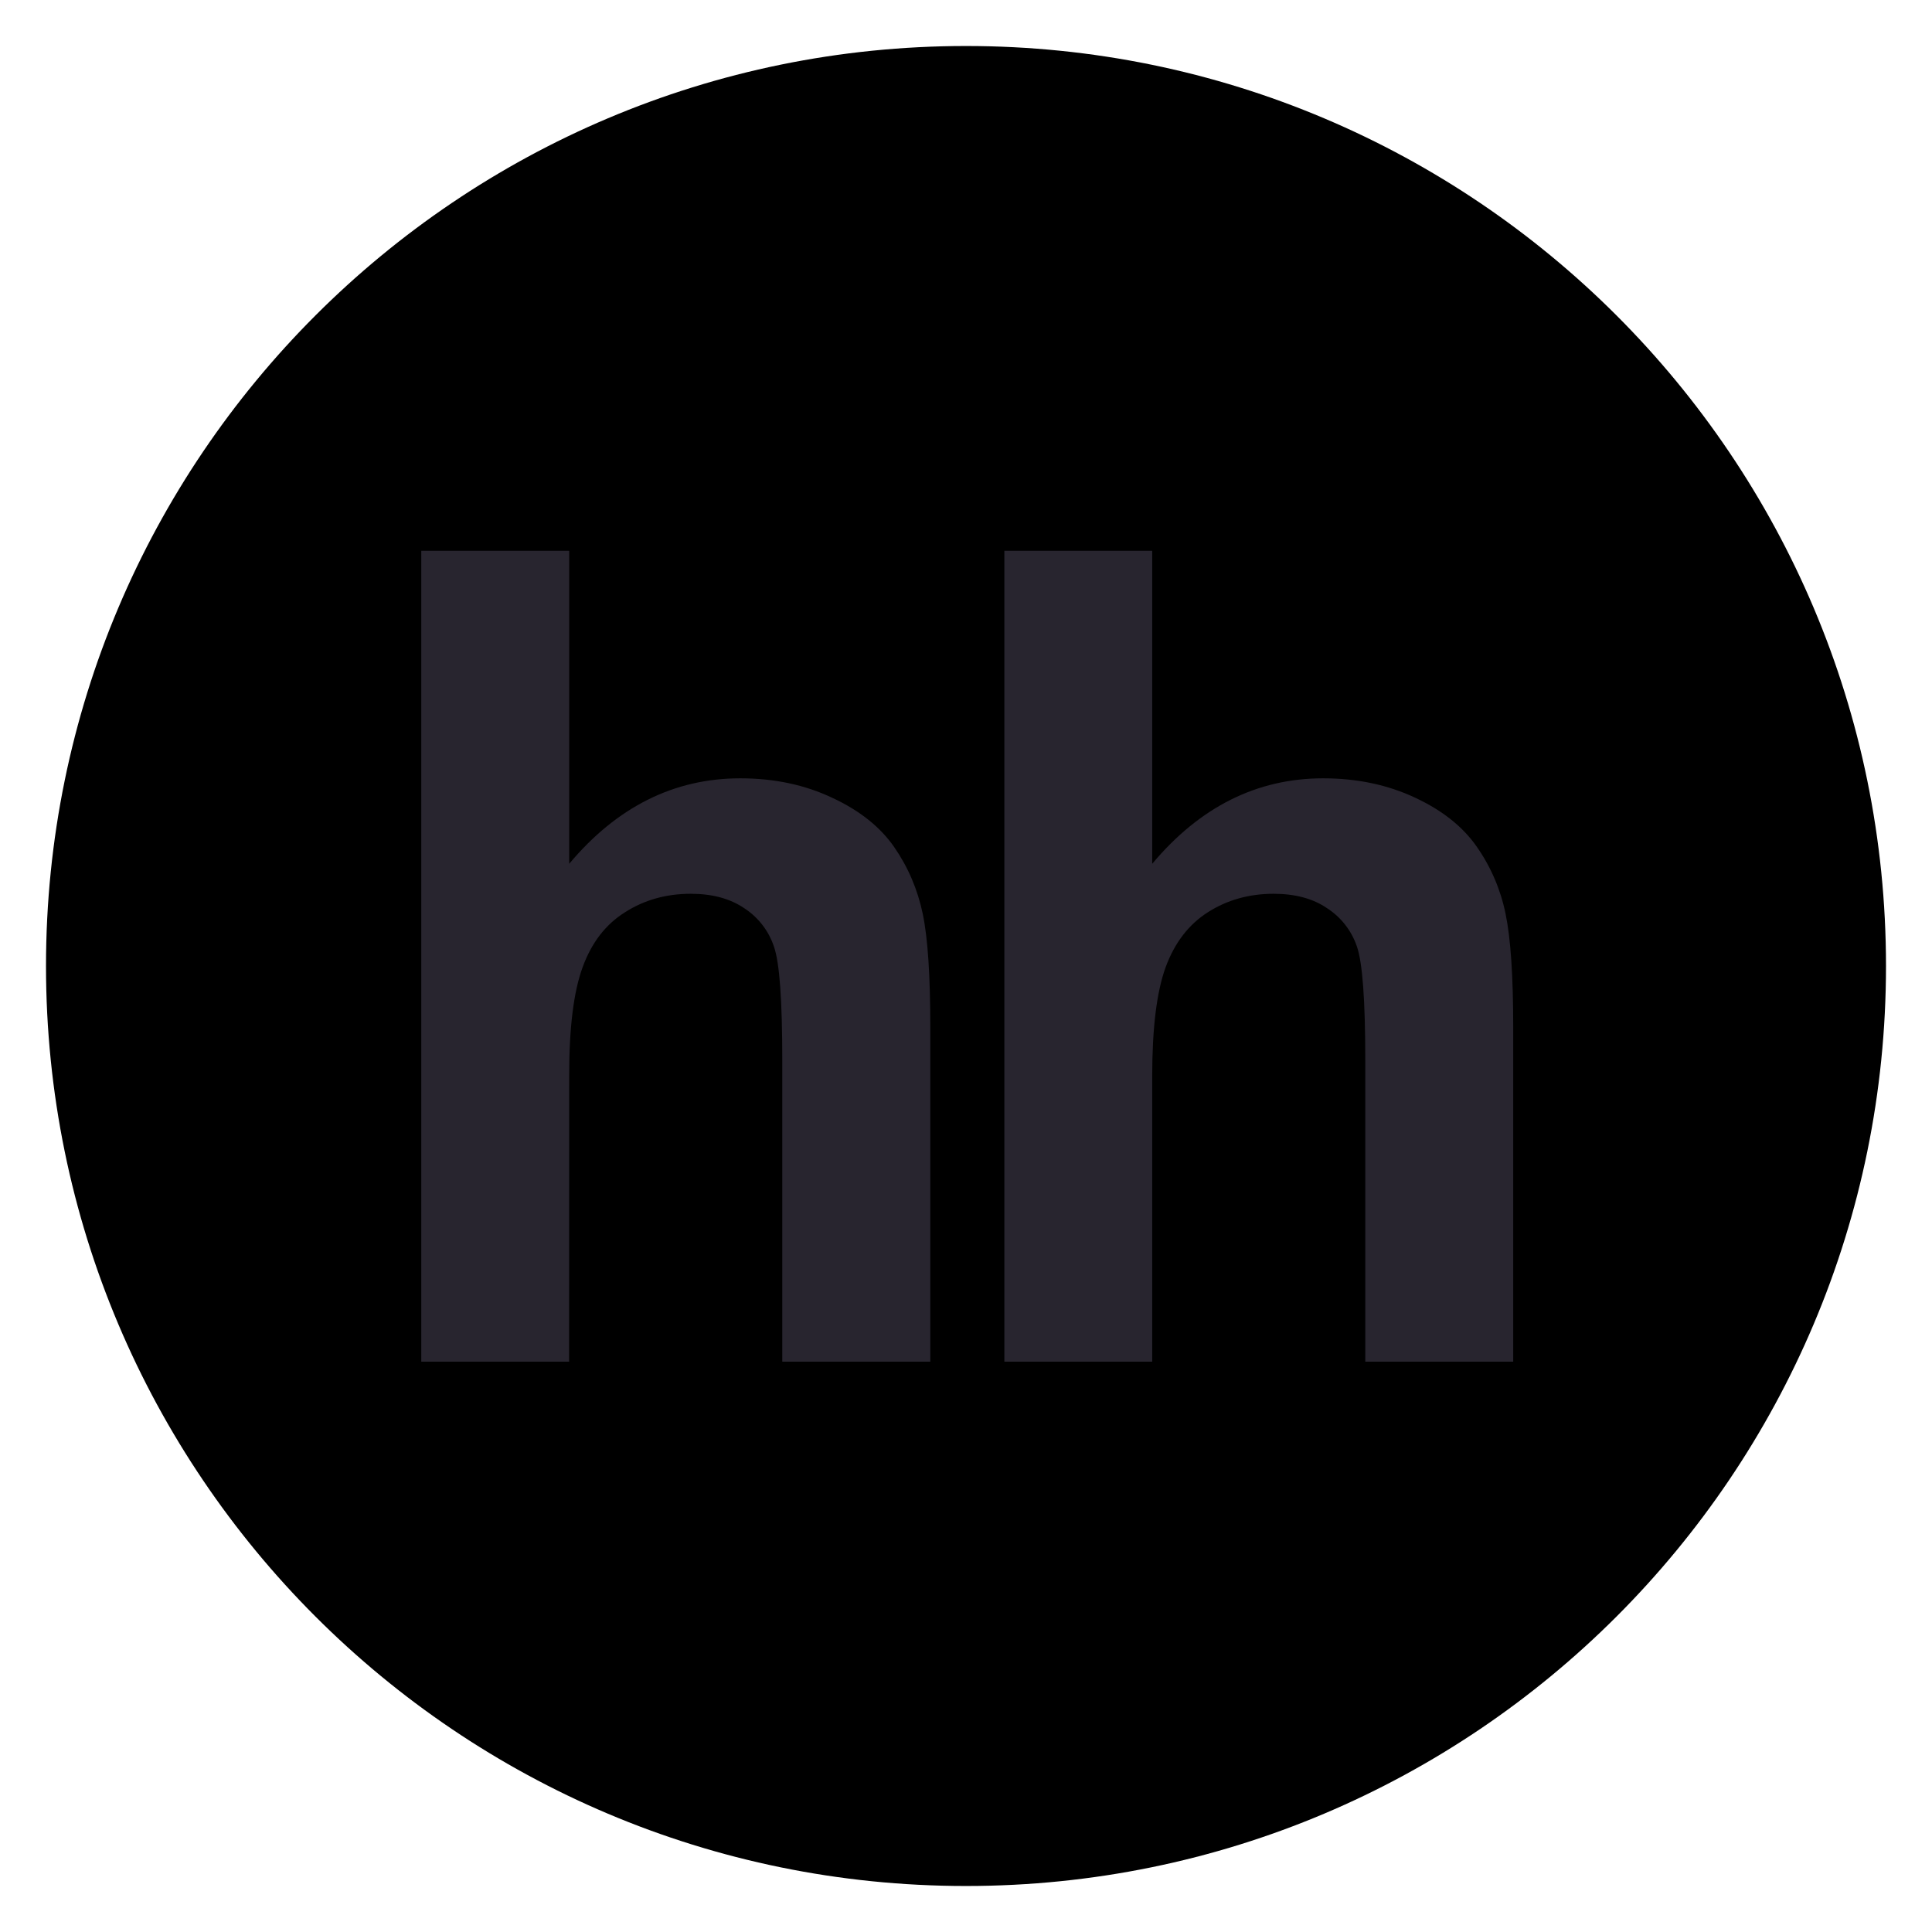 <svg width="21" height="21" viewBox="0 0 21 21" fill="none" xmlns="http://www.w3.org/2000/svg">
<g clip-path="url(#clip0_89_1157)">
<path d="M10.5 20.5C16.023 20.5 20.5 16.023 20.5 10.5C20.5 4.977 16.023 0.5 10.5 0.5C4.977 0.5 0.5 4.977 0.5 10.5C0.5 16.023 4.977 20.5 10.5 20.5Z" fill="currentColor"/>
<path d="M6.187 5.987V9.389C6.705 8.771 7.326 8.46 8.046 8.46C8.417 8.46 8.749 8.531 9.047 8.672C9.346 8.811 9.569 8.99 9.72 9.208C9.872 9.428 9.974 9.668 10.03 9.933C10.085 10.197 10.112 10.607 10.112 11.164V14.801H8.503V11.525C8.503 10.875 8.474 10.463 8.412 10.288C8.355 10.117 8.241 9.97 8.09 9.872C7.935 9.767 7.742 9.715 7.509 9.715C7.242 9.715 7.003 9.782 6.795 9.915C6.582 10.048 6.43 10.247 6.333 10.513C6.235 10.78 6.186 11.174 6.187 11.695L6.186 14.801H4.579V5.987H6.188M12.524 5.987V9.389C13.042 8.771 13.662 8.46 14.382 8.46C14.752 8.46 15.086 8.531 15.385 8.672C15.682 8.811 15.905 8.99 16.055 9.208C16.207 9.426 16.312 9.673 16.365 9.933C16.42 10.197 16.448 10.607 16.448 11.164V14.801H14.84V11.525C14.84 10.875 14.81 10.463 14.749 10.288C14.691 10.117 14.577 9.97 14.425 9.872C14.272 9.767 14.077 9.715 13.844 9.715C13.578 9.715 13.339 9.782 13.13 9.915C12.921 10.048 12.768 10.247 12.67 10.513C12.573 10.78 12.524 11.174 12.524 11.695V14.801H10.917V5.987H12.524Z" fill="#28252F"/>
</g>
<defs>
<clipPath id="clip0_89_1157">
<rect width="20" height="20" fill="currentColor" transform="translate(0.5 0.5)"/>
</clipPath>
</defs>
</svg>
